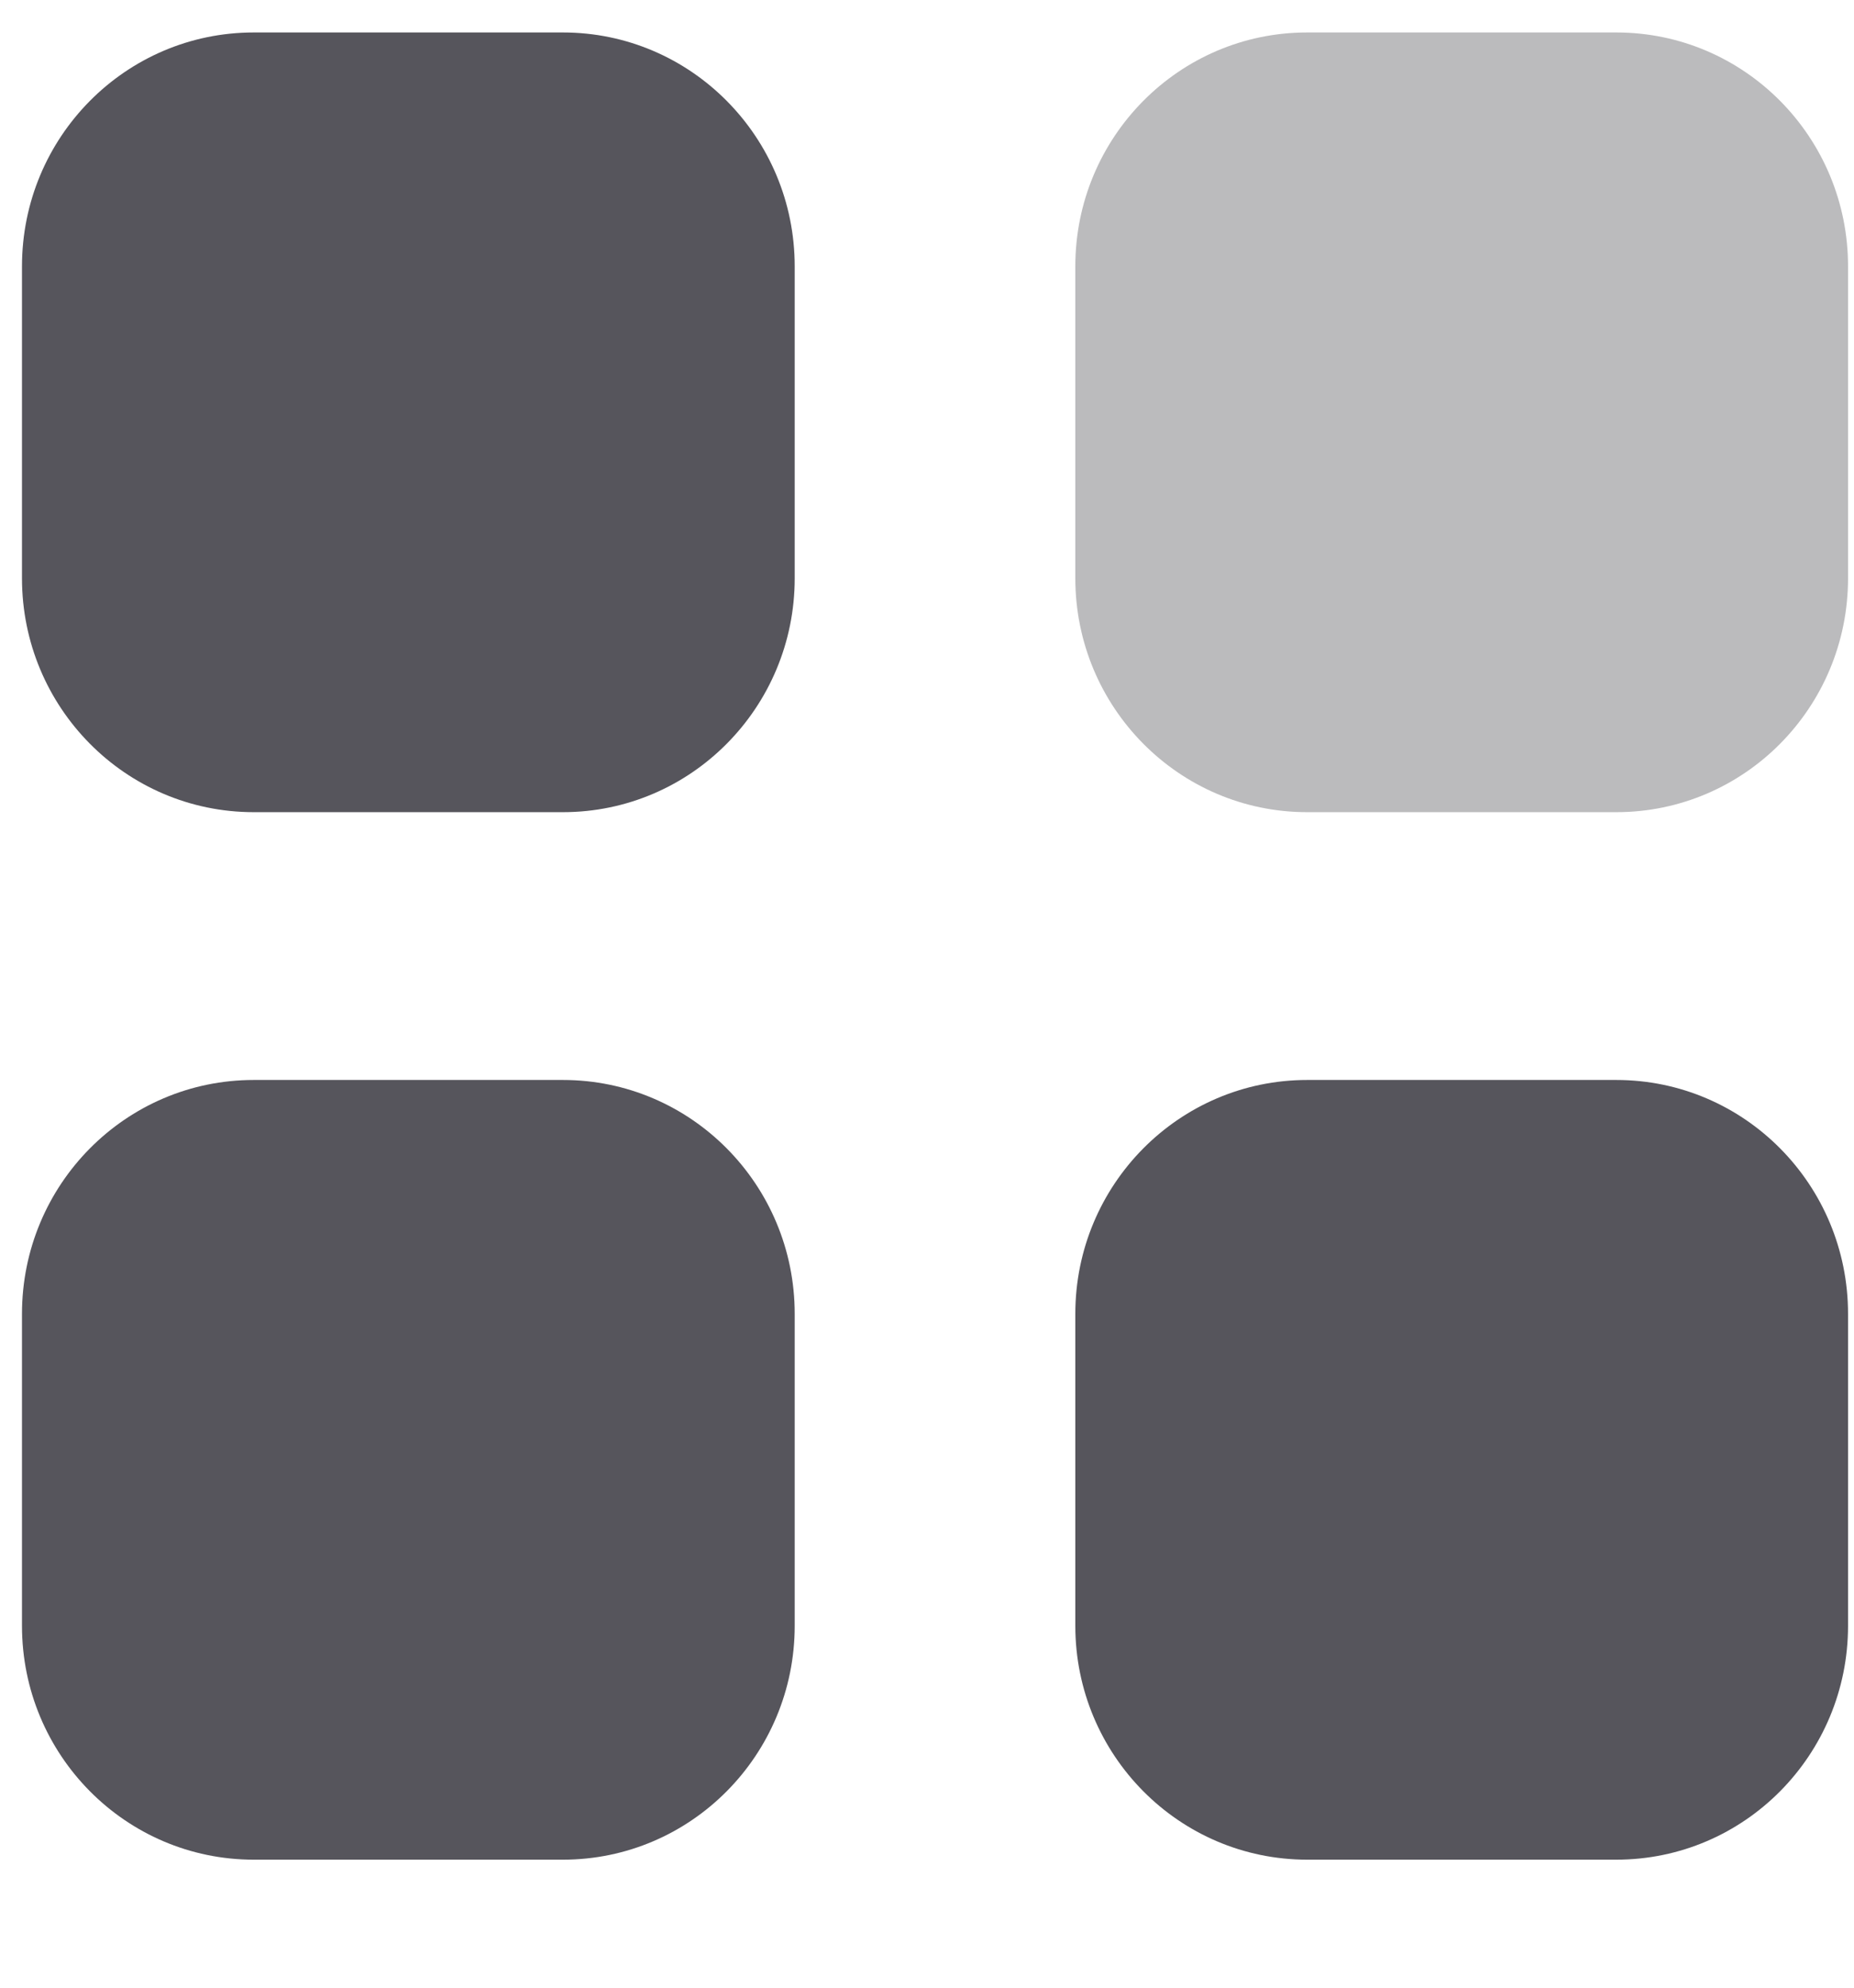 <svg width="14" height="15" viewBox="0 0 14 15" fill="none" xmlns="http://www.w3.org/2000/svg">
<path opacity="0.4" d="M9.87 0.245H12.205C13.172 0.245 13.955 1.035 13.955 2.01V4.364C13.955 5.339 13.172 6.129 12.205 6.129H9.87C8.904 6.129 8.12 5.339 8.12 4.364V2.01C8.12 1.035 8.904 0.245 9.87 0.245Z" fill="#56555C"/>
<path d="M4.251 8.15C5.217 8.15 6.001 8.94 6.001 9.915V12.269C6.001 13.244 5.217 14.034 4.251 14.034H1.916C0.949 14.034 0.166 13.244 0.166 12.269V9.915C0.166 8.94 0.949 8.15 1.916 8.15H4.251ZM12.205 8.15C13.172 8.15 13.955 8.94 13.955 9.915V12.269C13.955 13.244 13.172 14.034 12.205 14.034H9.871C8.904 14.034 8.12 13.244 8.12 12.269V9.915C8.12 8.94 8.904 8.15 9.871 8.15H12.205ZM4.251 0.245C5.217 0.245 6.001 1.035 6.001 2.01V4.364C6.001 5.339 5.217 6.129 4.251 6.129H1.916C0.949 6.129 0.166 5.339 0.166 4.364V2.01C0.166 1.035 0.949 0.245 1.916 0.245H4.251Z" fill="#56555C"/>
</svg>
